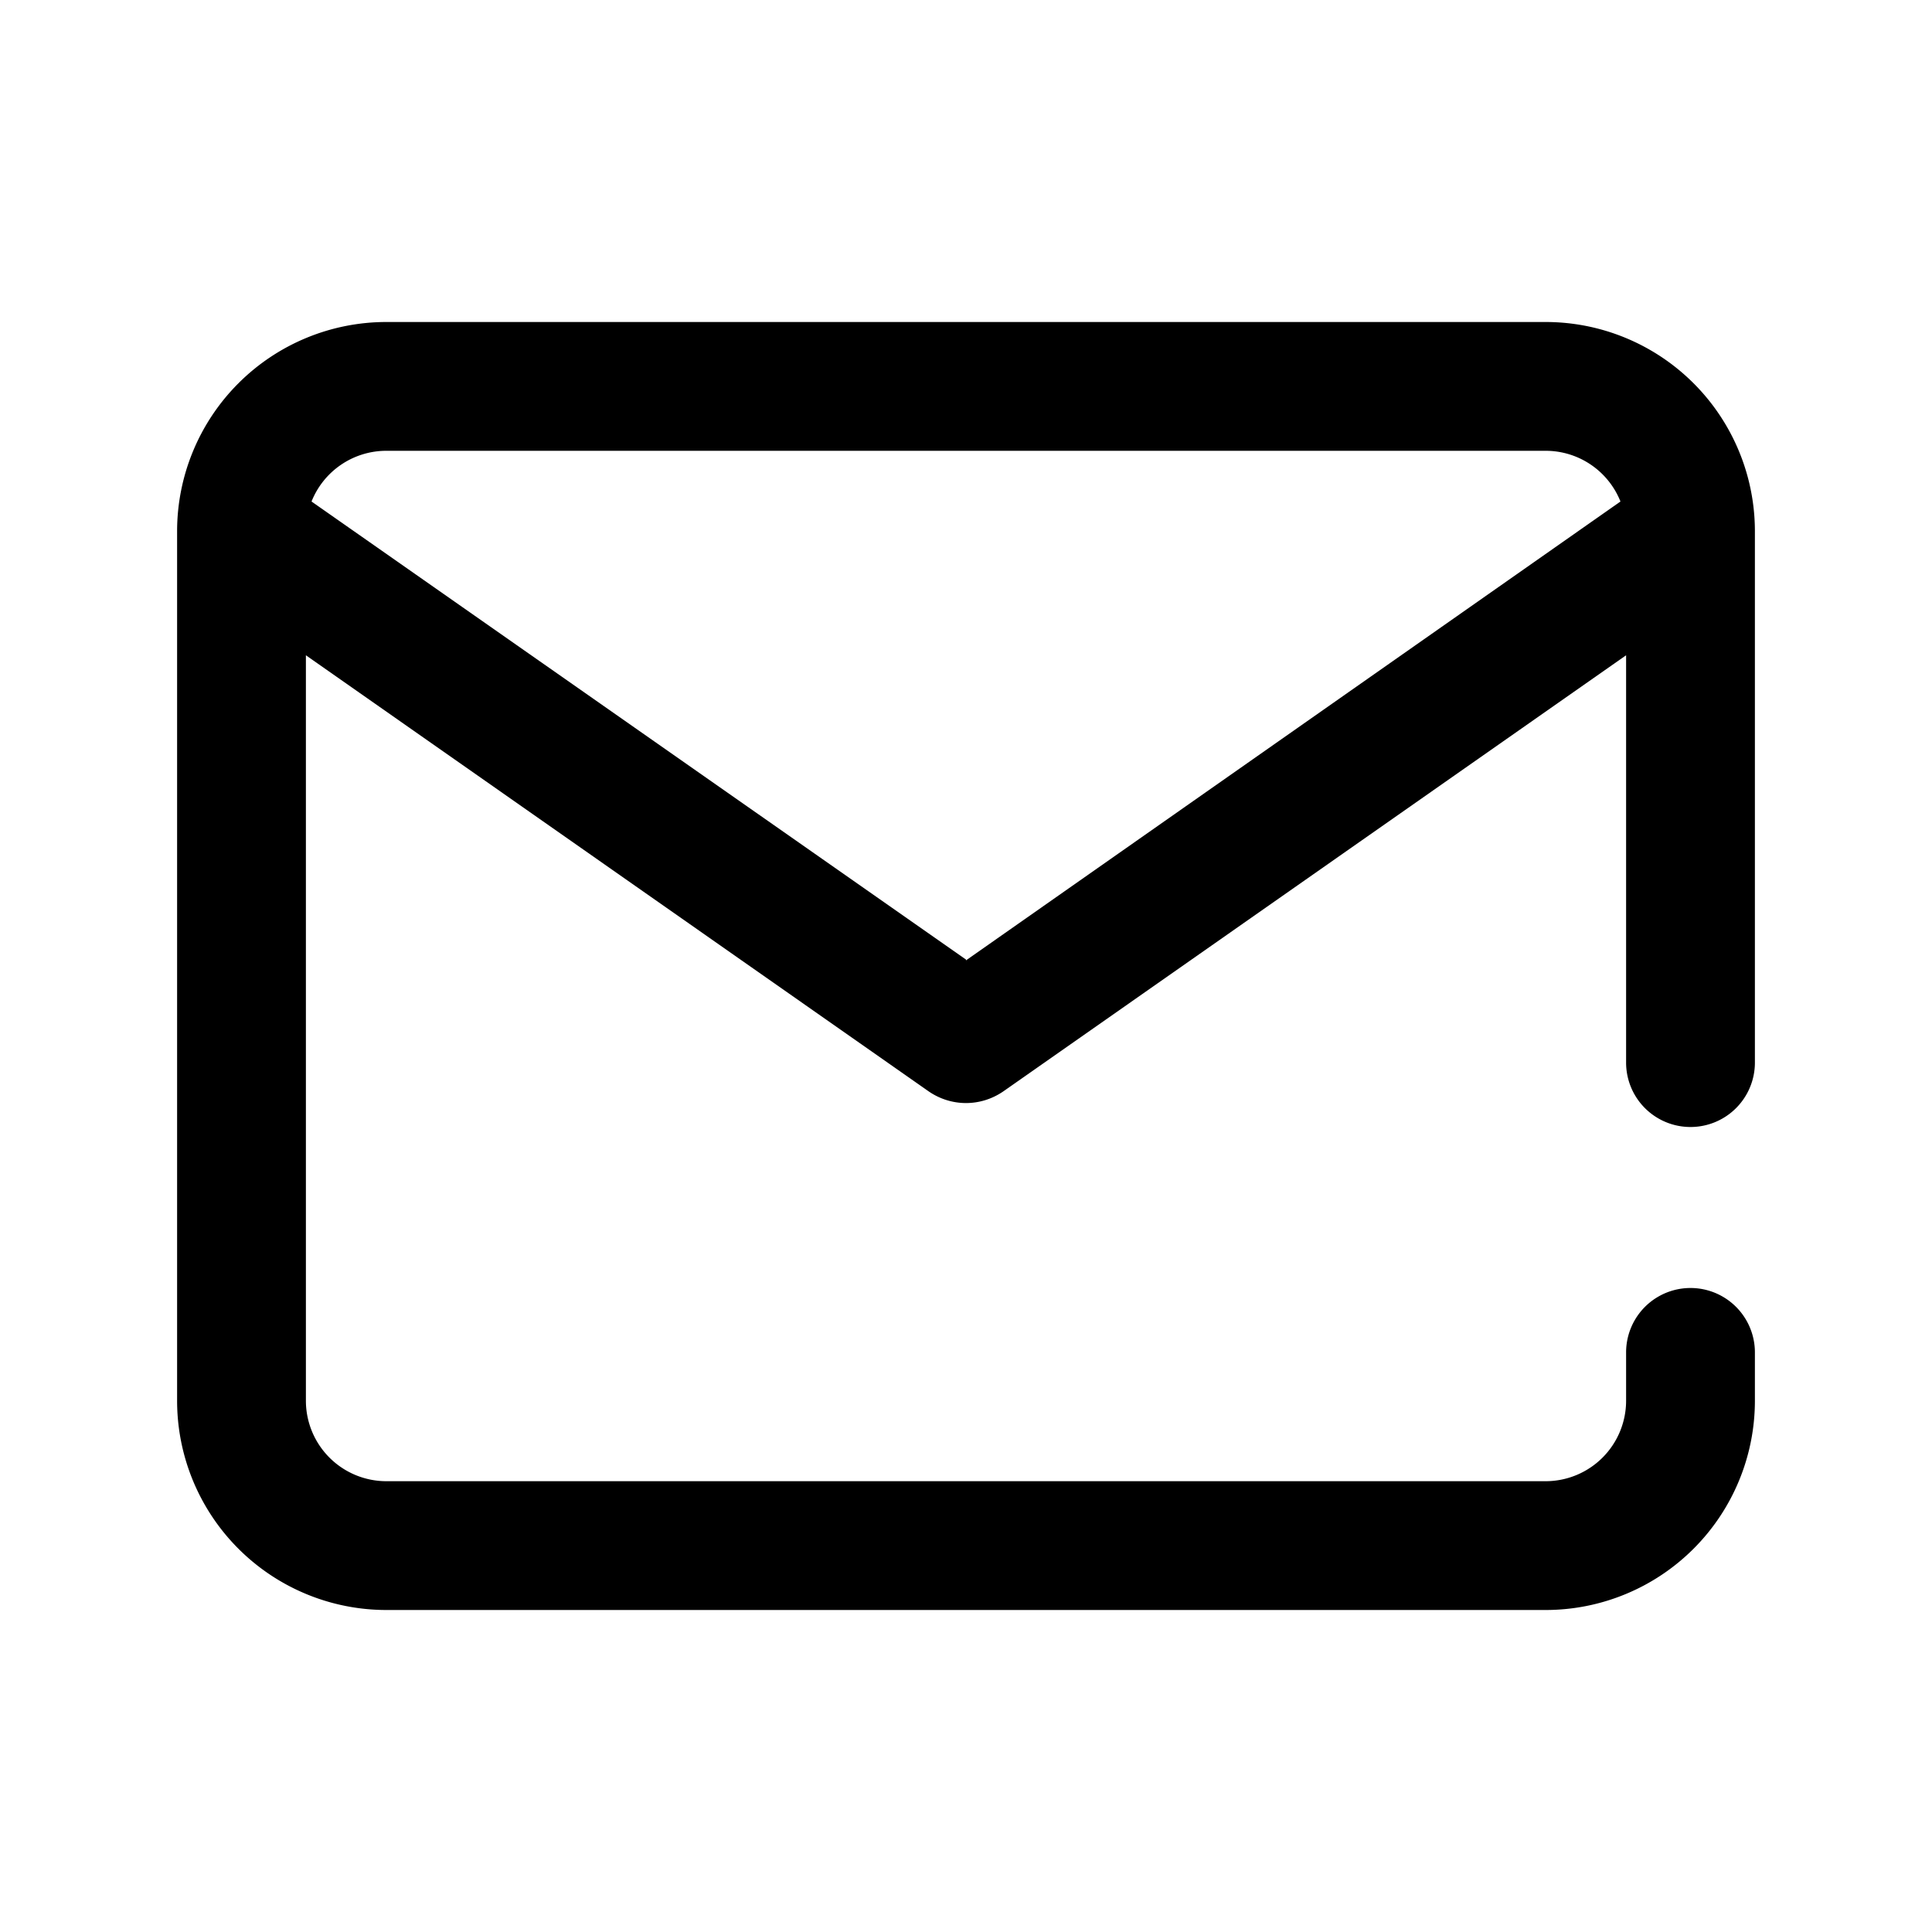 <svg viewBox="0 0 24 24" focusable="false" xmlns="http://www.w3.org/2000/svg"><path clipRule="evenodd" d="M12 11.92L3.87 6.23a1 1 0 01.93-.63h14.4a1 1 0 01.93.63L12 11.93zm.46 1.64l7.74-5.42v5.06a.8.8 0 101.6 0V6.6A2.6 2.6 0 0019.2 4H4.8a2.6 2.6 0 00-2.6 2.6v10.8A2.6 2.6 0 004.8 20h14.4a2.6 2.6 0 002.6-2.6v-.6a.8.8 0 00-1.6 0v.6a1 1 0 01-1 1H4.8a1 1 0 01-1-1V8.14l7.74 5.42c.28.19.64.19.92 0z" fill-rule="evenodd" /></svg>

